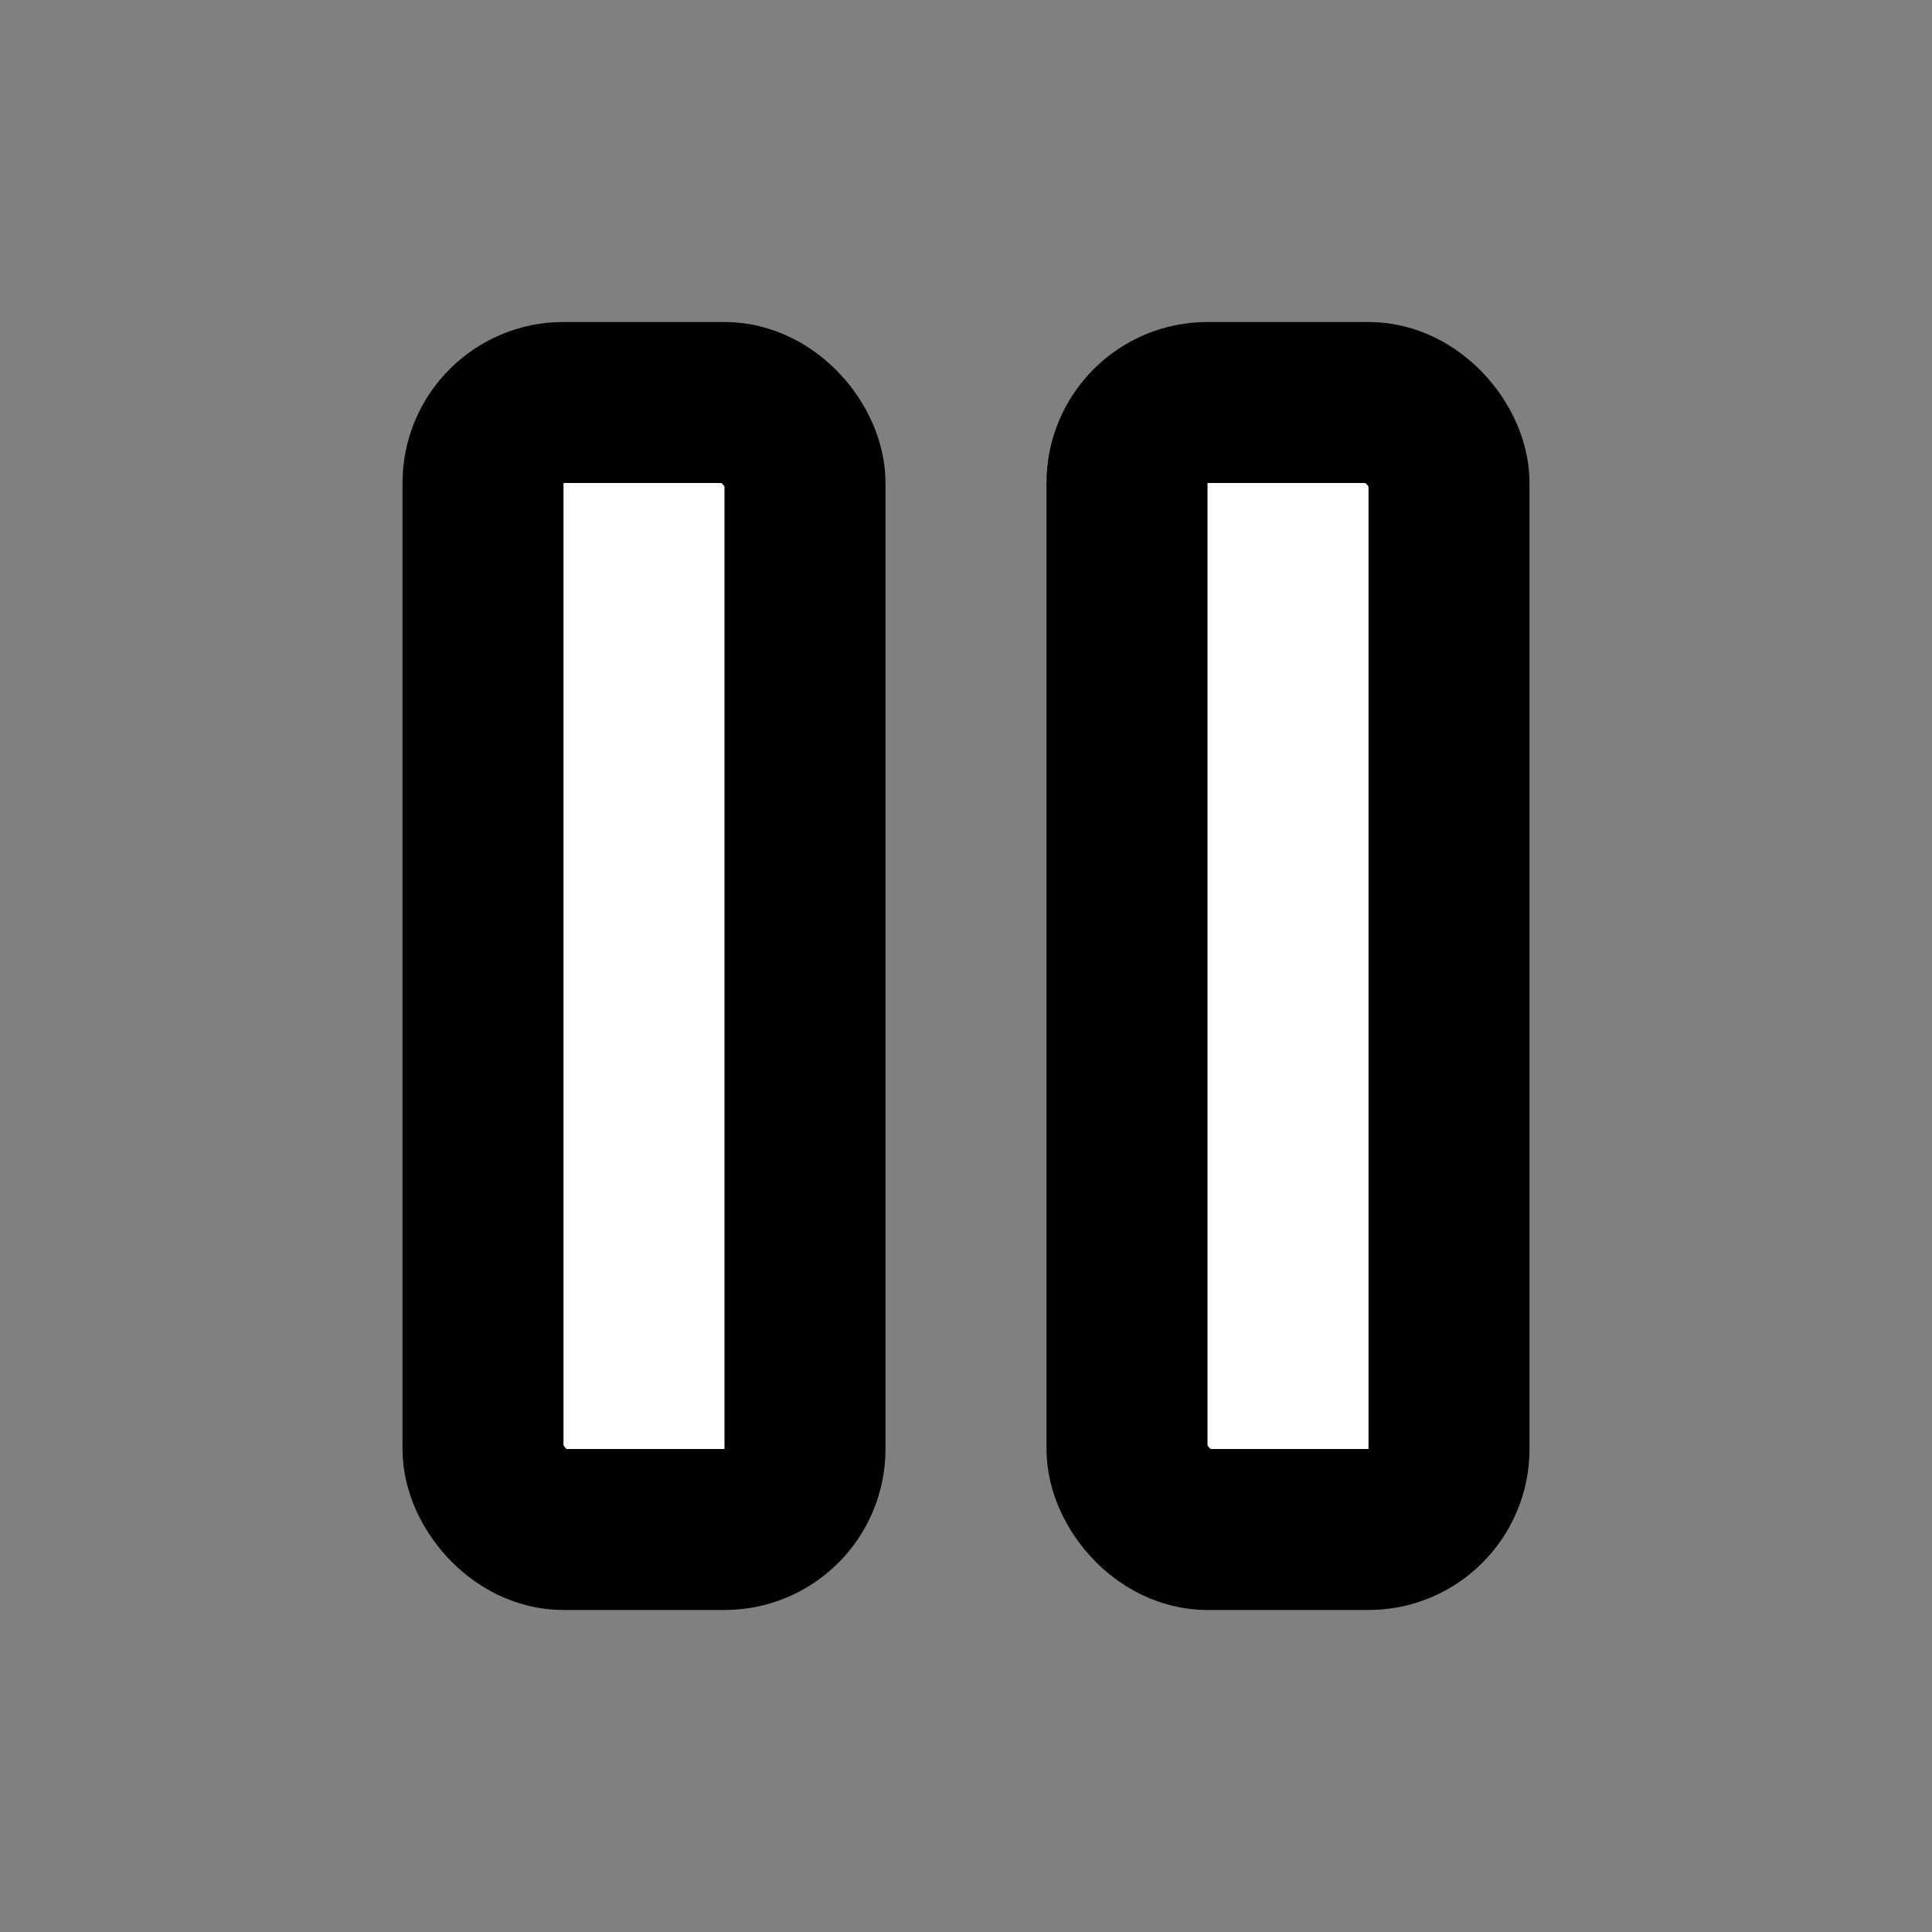 <svg xmlns="http://www.w3.org/2000/svg" class="icon icon-tabler icon-tabler-player-pause" width="24" height="24" viewBox="0 0 24 24" stroke-width="2" stroke="currentColor" fill="none" stroke-linecap="round" stroke-linejoin="round">
  <rect x="0" y="0" width="24" height="24" fill="#808080" stroke="none"/>
  <path stroke="none" d="M0 0h24v24H0z"/>
  <rect x="6" y="5" width="4" height="14" rx="1"  fill="#fff"/>
  <rect x="14" y="5" width="4" height="14" rx="1"  fill="#fff"/>
</svg>


